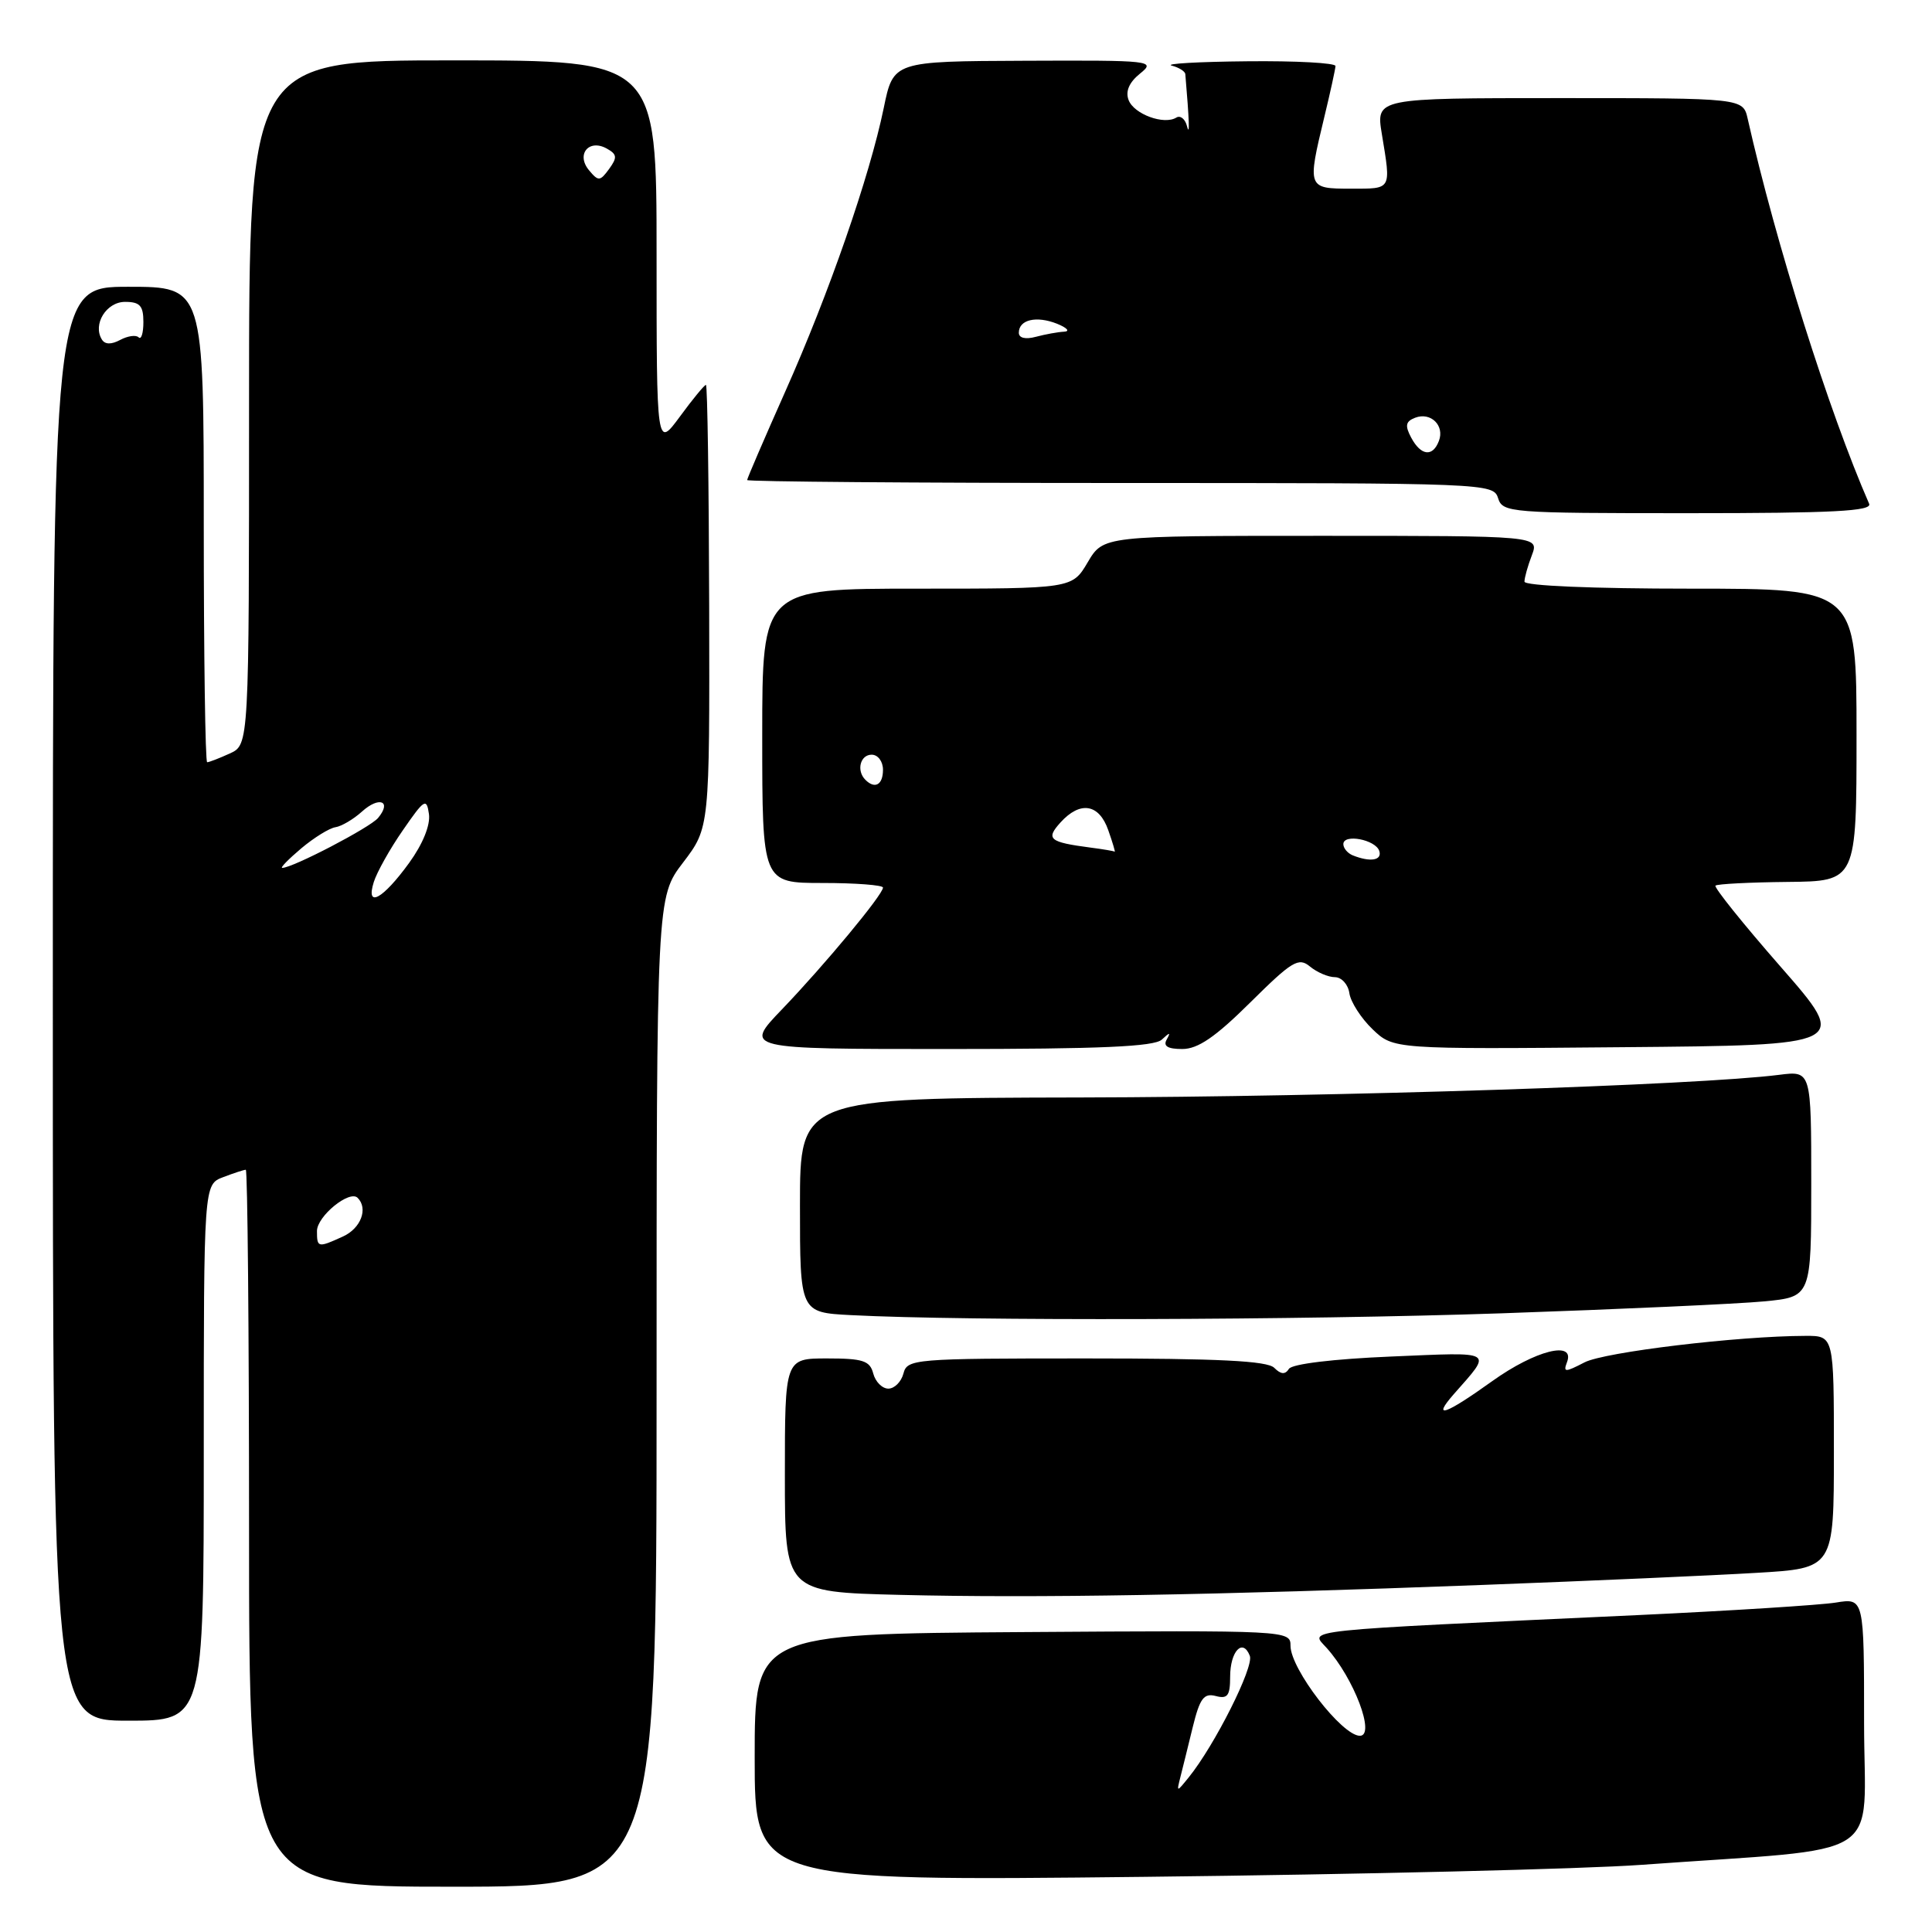 <?xml version="1.0" encoding="UTF-8" standalone="no"?>
<!DOCTYPE svg PUBLIC "-//W3C//DTD SVG 1.1//EN" "http://www.w3.org/Graphics/SVG/1.1/DTD/svg11.dtd" >
<svg xmlns="http://www.w3.org/2000/svg" xmlns:xlink="http://www.w3.org/1999/xlink" version="1.1" viewBox="0 0 256 256">
 <g >
 <path fill="currentColor"
d=" M 87.00 184.44 C 87.00 118.88 87.00 118.88 90.52 114.28 C 94.03 109.67 94.03 109.67 93.97 80.34 C 93.93 64.20 93.74 51.00 93.54 51.00 C 93.34 51.00 91.78 52.89 90.09 55.20 C 87.00 59.39 87.00 59.39 87.00 33.70 C 87.00 8.00 87.00 8.00 60.00 8.00 C 33.00 8.00 33.00 8.00 33.00 53.34 C 33.00 98.68 33.00 98.68 30.45 99.84 C 29.05 100.48 27.70 101.00 27.45 101.00 C 27.20 101.00 27.00 86.83 27.00 69.50 C 27.00 38.00 27.00 38.00 17.00 38.00 C 7.00 38.00 7.00 38.00 7.00 133.00 C 7.00 228.00 7.00 228.00 17.00 228.00 C 27.00 228.00 27.00 228.00 27.00 192.48 C 27.00 156.95 27.00 156.95 29.57 155.98 C 30.98 155.44 32.33 155.00 32.57 155.00 C 32.80 155.00 33.00 176.38 33.00 202.50 C 33.00 250.00 33.00 250.00 60.00 250.00 C 87.00 250.00 87.00 250.00 87.00 184.44 Z  M 217.50 247.10 C 250.55 244.70 247.00 246.96 247.00 228.27 C 247.00 211.74 247.00 211.74 243.25 212.35 C 241.19 212.68 229.38 213.43 217.00 214.01 C 171.36 216.13 173.56 215.89 175.78 218.35 C 179.41 222.38 182.29 230.00 180.19 230.00 C 177.82 230.00 171.00 221.15 171.00 218.08 C 171.00 216.04 170.73 216.02 135.50 216.26 C 100.00 216.50 100.00 216.50 100.00 232.88 C 100.00 249.26 100.00 249.26 151.75 248.69 C 180.21 248.37 209.80 247.66 217.50 247.10 Z  M 196.50 210.01 C 210.80 209.47 227.11 208.75 232.75 208.41 C 243.00 207.81 243.00 207.81 243.00 192.40 C 243.00 177.00 243.00 177.00 239.25 177.01 C 230.27 177.03 212.62 179.15 209.96 180.52 C 207.37 181.86 207.12 181.86 207.63 180.51 C 208.76 177.58 203.44 178.92 197.74 183.00 C 191.47 187.49 189.69 188.10 192.62 184.75 C 197.79 178.86 198.29 179.16 184.29 179.75 C 176.68 180.07 171.21 180.73 170.79 181.38 C 170.29 182.17 169.72 182.12 168.84 181.24 C 167.92 180.32 161.44 180.00 143.92 180.00 C 121.07 180.00 120.21 180.07 119.71 182.00 C 119.42 183.10 118.52 184.00 117.71 184.00 C 116.90 184.00 116.00 183.10 115.71 182.00 C 115.27 180.30 114.35 180.00 109.59 180.00 C 104.00 180.00 104.00 180.00 104.00 195.47 C 104.00 210.95 104.00 210.95 119.25 211.33 C 137.22 211.77 160.66 211.37 196.50 210.01 Z  M 199.00 174.02 C 214.68 173.48 230.31 172.77 233.75 172.44 C 240.00 171.84 240.00 171.84 240.00 156.86 C 240.00 141.88 240.00 141.88 235.75 142.42 C 225.01 143.79 177.06 145.35 143.25 145.42 C 106.00 145.50 106.00 145.50 106.00 159.70 C 106.00 173.91 106.00 173.91 112.75 174.26 C 128.15 175.06 172.38 174.93 199.00 174.02 Z  M 153.95 137.75 C 155.02 136.75 155.15 136.75 154.59 137.75 C 154.10 138.62 154.73 139.00 156.66 139.00 C 158.73 139.00 161.04 137.42 165.67 132.83 C 171.22 127.33 172.07 126.82 173.58 128.07 C 174.51 128.84 176.00 129.48 176.89 129.48 C 177.77 129.49 178.64 130.45 178.80 131.61 C 178.97 132.77 180.35 134.92 181.87 136.38 C 184.64 139.03 184.64 139.03 214.84 138.76 C 245.04 138.50 245.04 138.50 235.97 128.13 C 230.98 122.43 227.09 117.58 227.31 117.35 C 227.54 117.13 231.83 116.91 236.86 116.86 C 246.00 116.77 246.00 116.77 246.00 97.39 C 246.00 78.00 246.00 78.00 224.00 78.00 C 211.02 78.00 202.00 77.62 202.00 77.07 C 202.00 76.55 202.44 74.98 202.98 73.57 C 203.95 71.00 203.95 71.00 175.07 71.00 C 146.20 71.00 146.20 71.00 144.13 74.50 C 142.07 78.00 142.07 78.00 121.53 78.00 C 101.00 78.00 101.00 78.00 101.00 97.50 C 101.00 117.00 101.00 117.00 109.00 117.00 C 113.40 117.00 117.00 117.28 117.00 117.61 C 117.00 118.54 109.28 127.84 103.61 133.75 C 98.57 139.00 98.57 139.00 125.58 139.00 C 145.81 139.00 152.94 138.69 153.95 137.75 Z  M 247.67 66.75 C 242.34 54.56 235.31 32.27 231.58 15.75 C 230.96 13.00 230.96 13.00 206.64 13.00 C 182.32 13.00 182.32 13.00 183.10 17.75 C 184.33 25.24 184.47 25.00 179.00 25.00 C 173.24 25.00 173.21 24.92 175.48 15.50 C 176.28 12.20 176.94 9.16 176.96 8.75 C 176.98 8.34 171.71 8.05 165.25 8.12 C 158.79 8.18 154.29 8.44 155.25 8.69 C 156.21 8.94 157.03 9.45 157.06 9.82 C 157.59 16.03 157.66 18.18 157.29 16.74 C 157.05 15.77 156.41 15.25 155.87 15.58 C 154.24 16.59 150.27 15.13 149.55 13.27 C 149.10 12.11 149.61 10.92 151.06 9.75 C 153.18 8.04 152.65 7.98 135.81 8.05 C 118.37 8.12 118.37 8.12 117.10 14.31 C 115.23 23.38 109.83 38.92 104.06 51.86 C 101.28 58.11 99.00 63.40 99.00 63.61 C 99.00 63.82 121.24 64.00 148.43 64.00 C 196.99 64.00 197.88 64.04 198.50 66.00 C 199.11 67.93 200.01 68.00 223.67 68.00 C 242.93 68.00 248.10 67.73 247.67 66.75 Z  M 42.00 163.12 C 42.00 161.16 46.31 157.64 47.39 158.72 C 48.81 160.14 47.82 162.76 45.45 163.84 C 42.12 165.36 42.00 165.33 42.00 163.12 Z  M 49.53 116.87 C 49.94 115.57 51.67 112.47 53.39 110.00 C 56.24 105.87 56.53 105.70 56.84 107.88 C 57.04 109.33 56.03 111.83 54.22 114.33 C 50.71 119.17 48.42 120.41 49.53 116.87 Z  M 39.92 112.41 C 41.61 110.99 43.65 109.73 44.45 109.61 C 45.25 109.49 46.83 108.56 47.96 107.54 C 50.24 105.47 51.96 106.14 50.10 108.38 C 49.04 109.65 38.78 115.00 37.40 115.00 C 37.09 115.00 38.23 113.84 39.92 112.41 Z  M 13.50 44.99 C 12.25 42.98 14.09 40.00 16.57 40.00 C 18.54 40.00 19.00 40.51 19.00 42.67 C 19.00 44.13 18.72 45.05 18.37 44.70 C 18.02 44.35 16.92 44.51 15.93 45.04 C 14.75 45.67 13.91 45.66 13.50 44.99 Z  M 78.04 22.55 C 76.30 20.45 78.04 18.36 80.41 19.69 C 81.77 20.45 81.81 20.87 80.71 22.39 C 79.50 24.04 79.29 24.05 78.04 22.55 Z  M 156.40 235.50 C 156.68 234.40 157.42 231.42 158.04 228.87 C 158.98 225.04 159.51 224.32 161.09 224.73 C 162.66 225.15 163.00 224.69 163.00 222.18 C 163.00 218.79 164.68 217.01 165.61 219.41 C 166.17 220.88 160.95 231.26 157.52 235.50 C 155.90 237.50 155.90 237.50 156.40 235.50 Z  M 179.25 113.34 C 178.56 113.06 178.00 112.39 178.00 111.85 C 178.00 110.44 182.26 111.25 182.76 112.75 C 183.17 114.01 181.57 114.27 179.25 113.34 Z  M 144.50 112.31 C 139.02 111.59 138.53 111.18 140.52 108.98 C 143.13 106.10 145.63 106.50 146.85 110.00 C 147.43 111.65 147.81 112.93 147.70 112.85 C 147.59 112.77 146.15 112.52 144.50 112.31 Z  M 114.67 103.33 C 113.45 102.12 113.98 100.00 115.50 100.00 C 116.33 100.00 117.00 100.89 117.00 102.00 C 117.00 103.99 115.93 104.60 114.67 103.33 Z  M 186.99 57.99 C 186.14 56.39 186.25 55.84 187.52 55.35 C 189.58 54.56 191.45 56.39 190.66 58.43 C 189.84 60.59 188.28 60.40 186.99 57.99 Z  M 135.00 44.09 C 135.00 42.35 137.33 41.81 140.07 42.90 C 141.40 43.44 141.82 43.91 141.00 43.95 C 140.18 43.99 138.49 44.30 137.25 44.63 C 135.87 45.00 135.00 44.79 135.00 44.09 Z "/>
</g>
</svg>